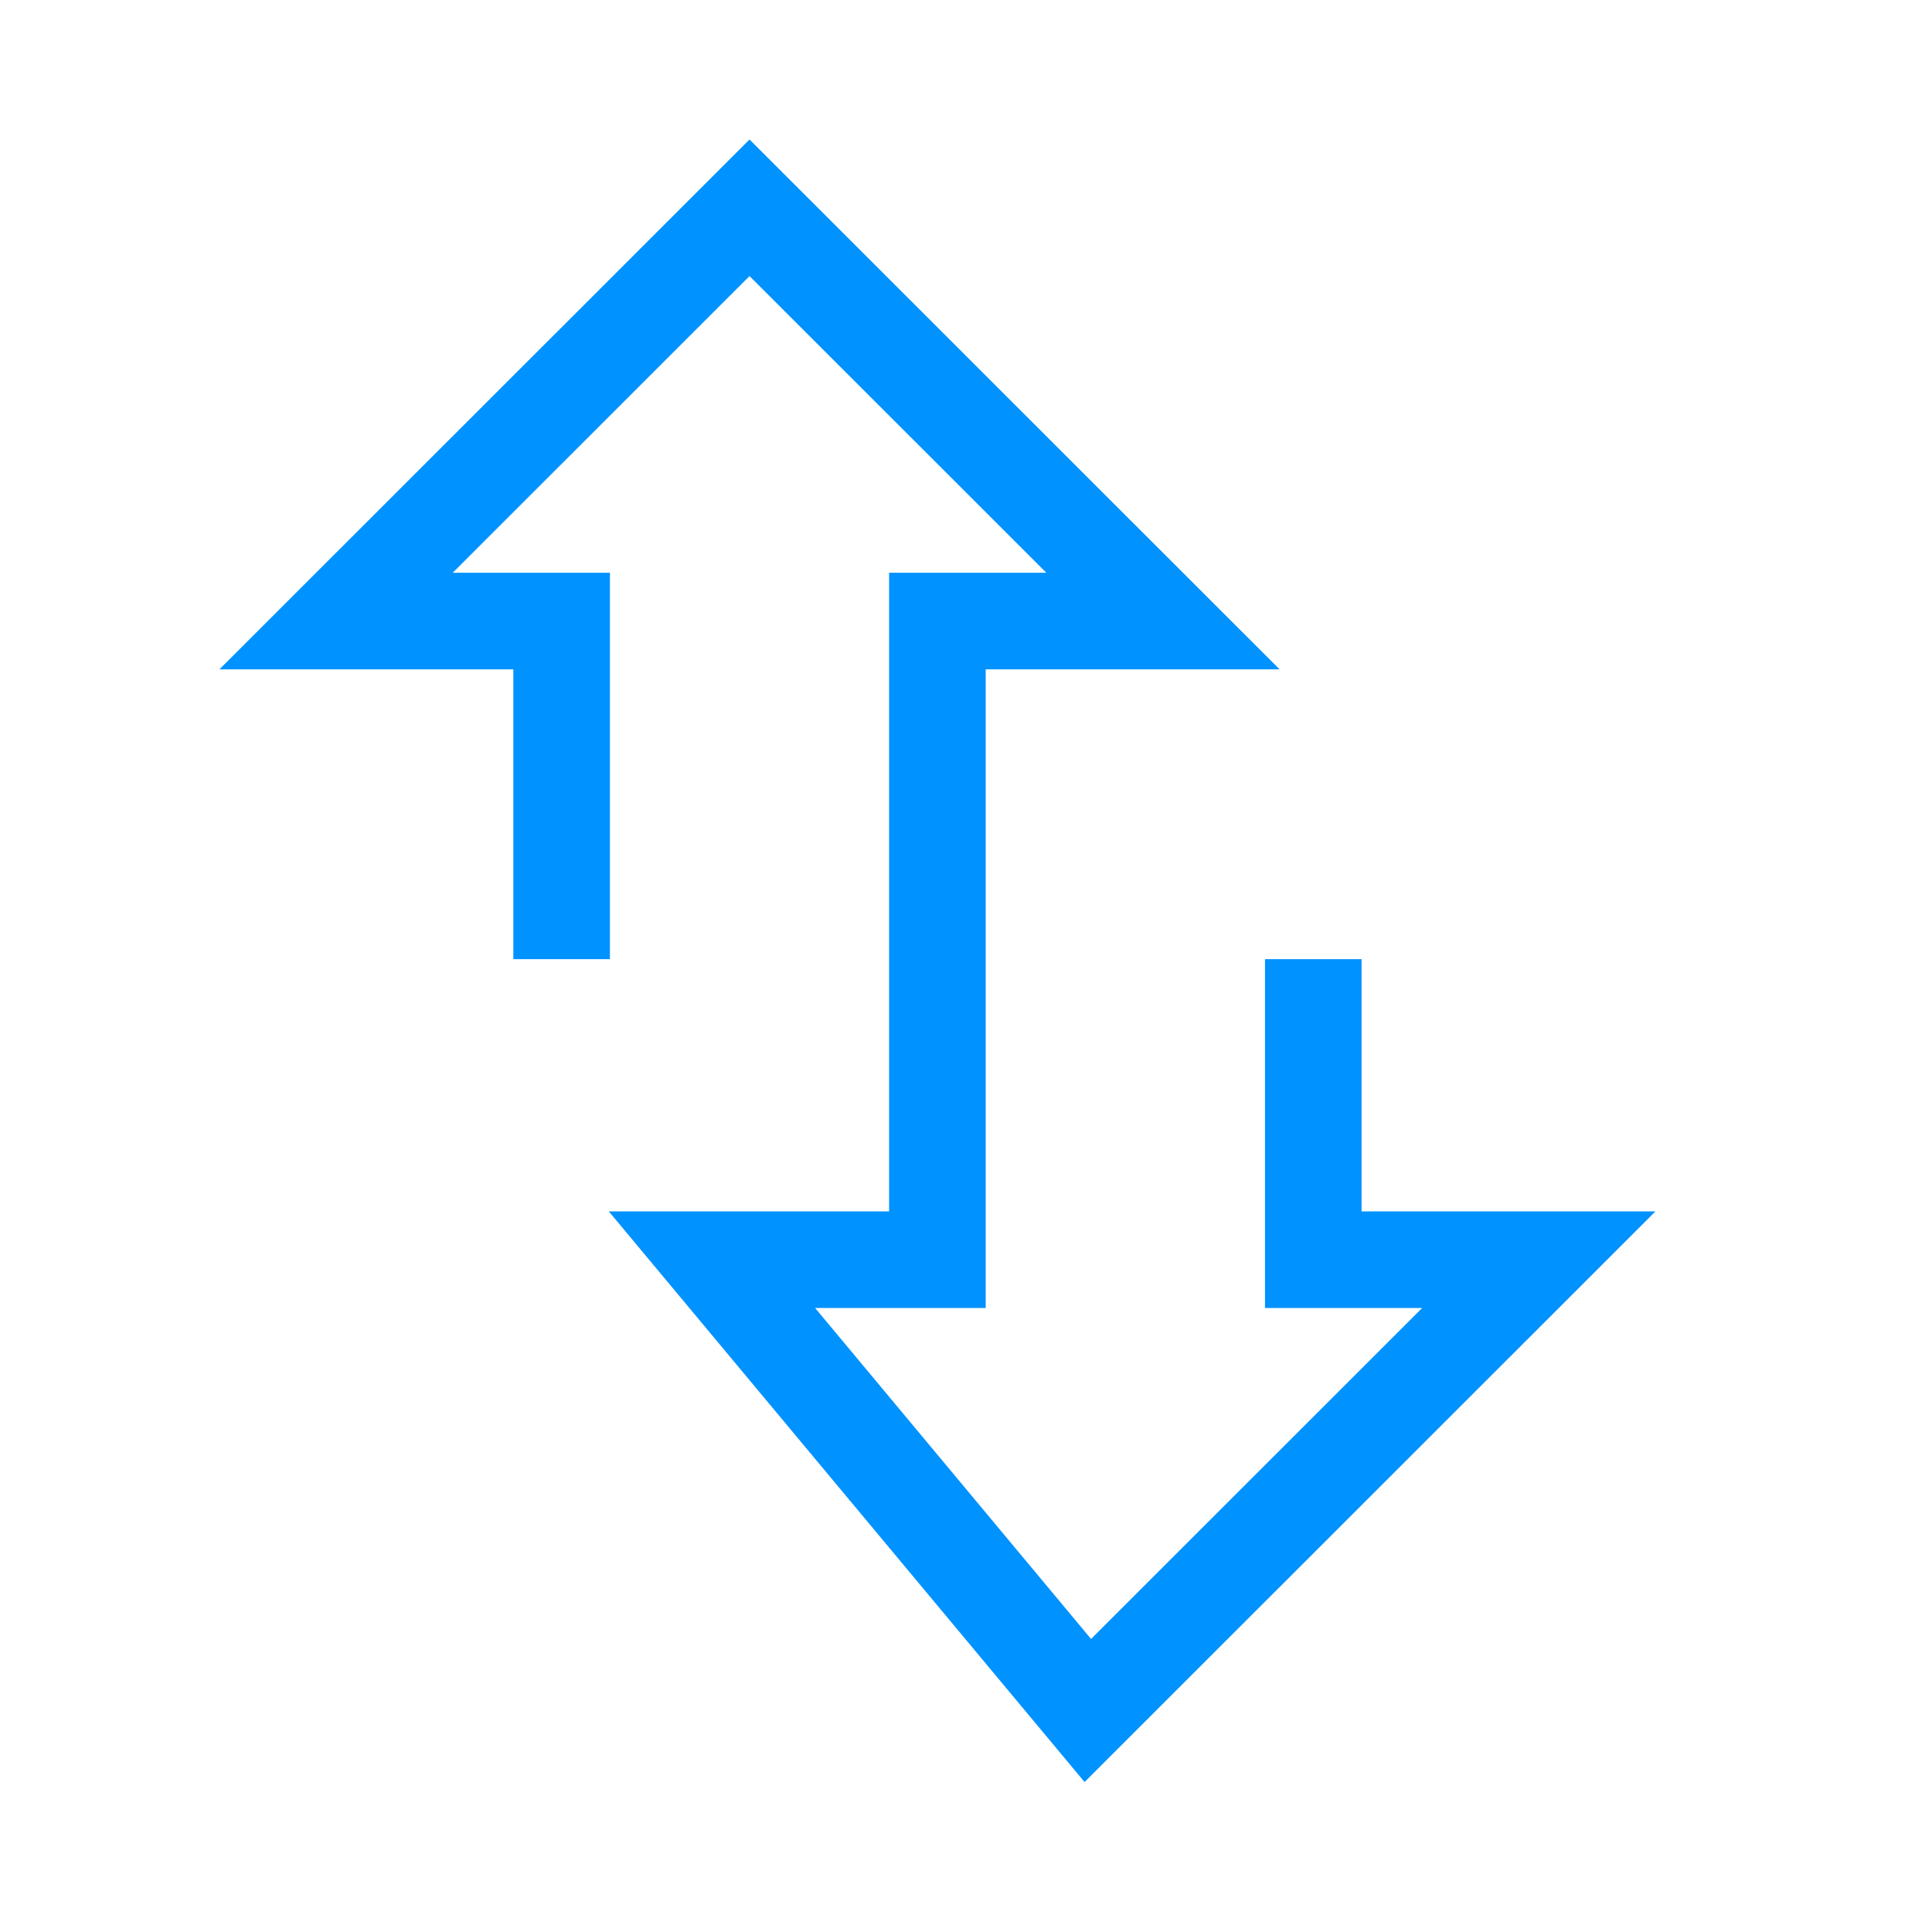 <svg width="20" height="20" viewBox="0 0 20 20" fill="none" xmlns="http://www.w3.org/2000/svg">
<path d="M5.814 9.929V6.429H3.479L7.759 2.151L12.039 6.429H9.704V13.04H7.37L11.261 17.707L15.93 13.04H13.595V9.929" stroke="#0092FF"/>
</svg>
